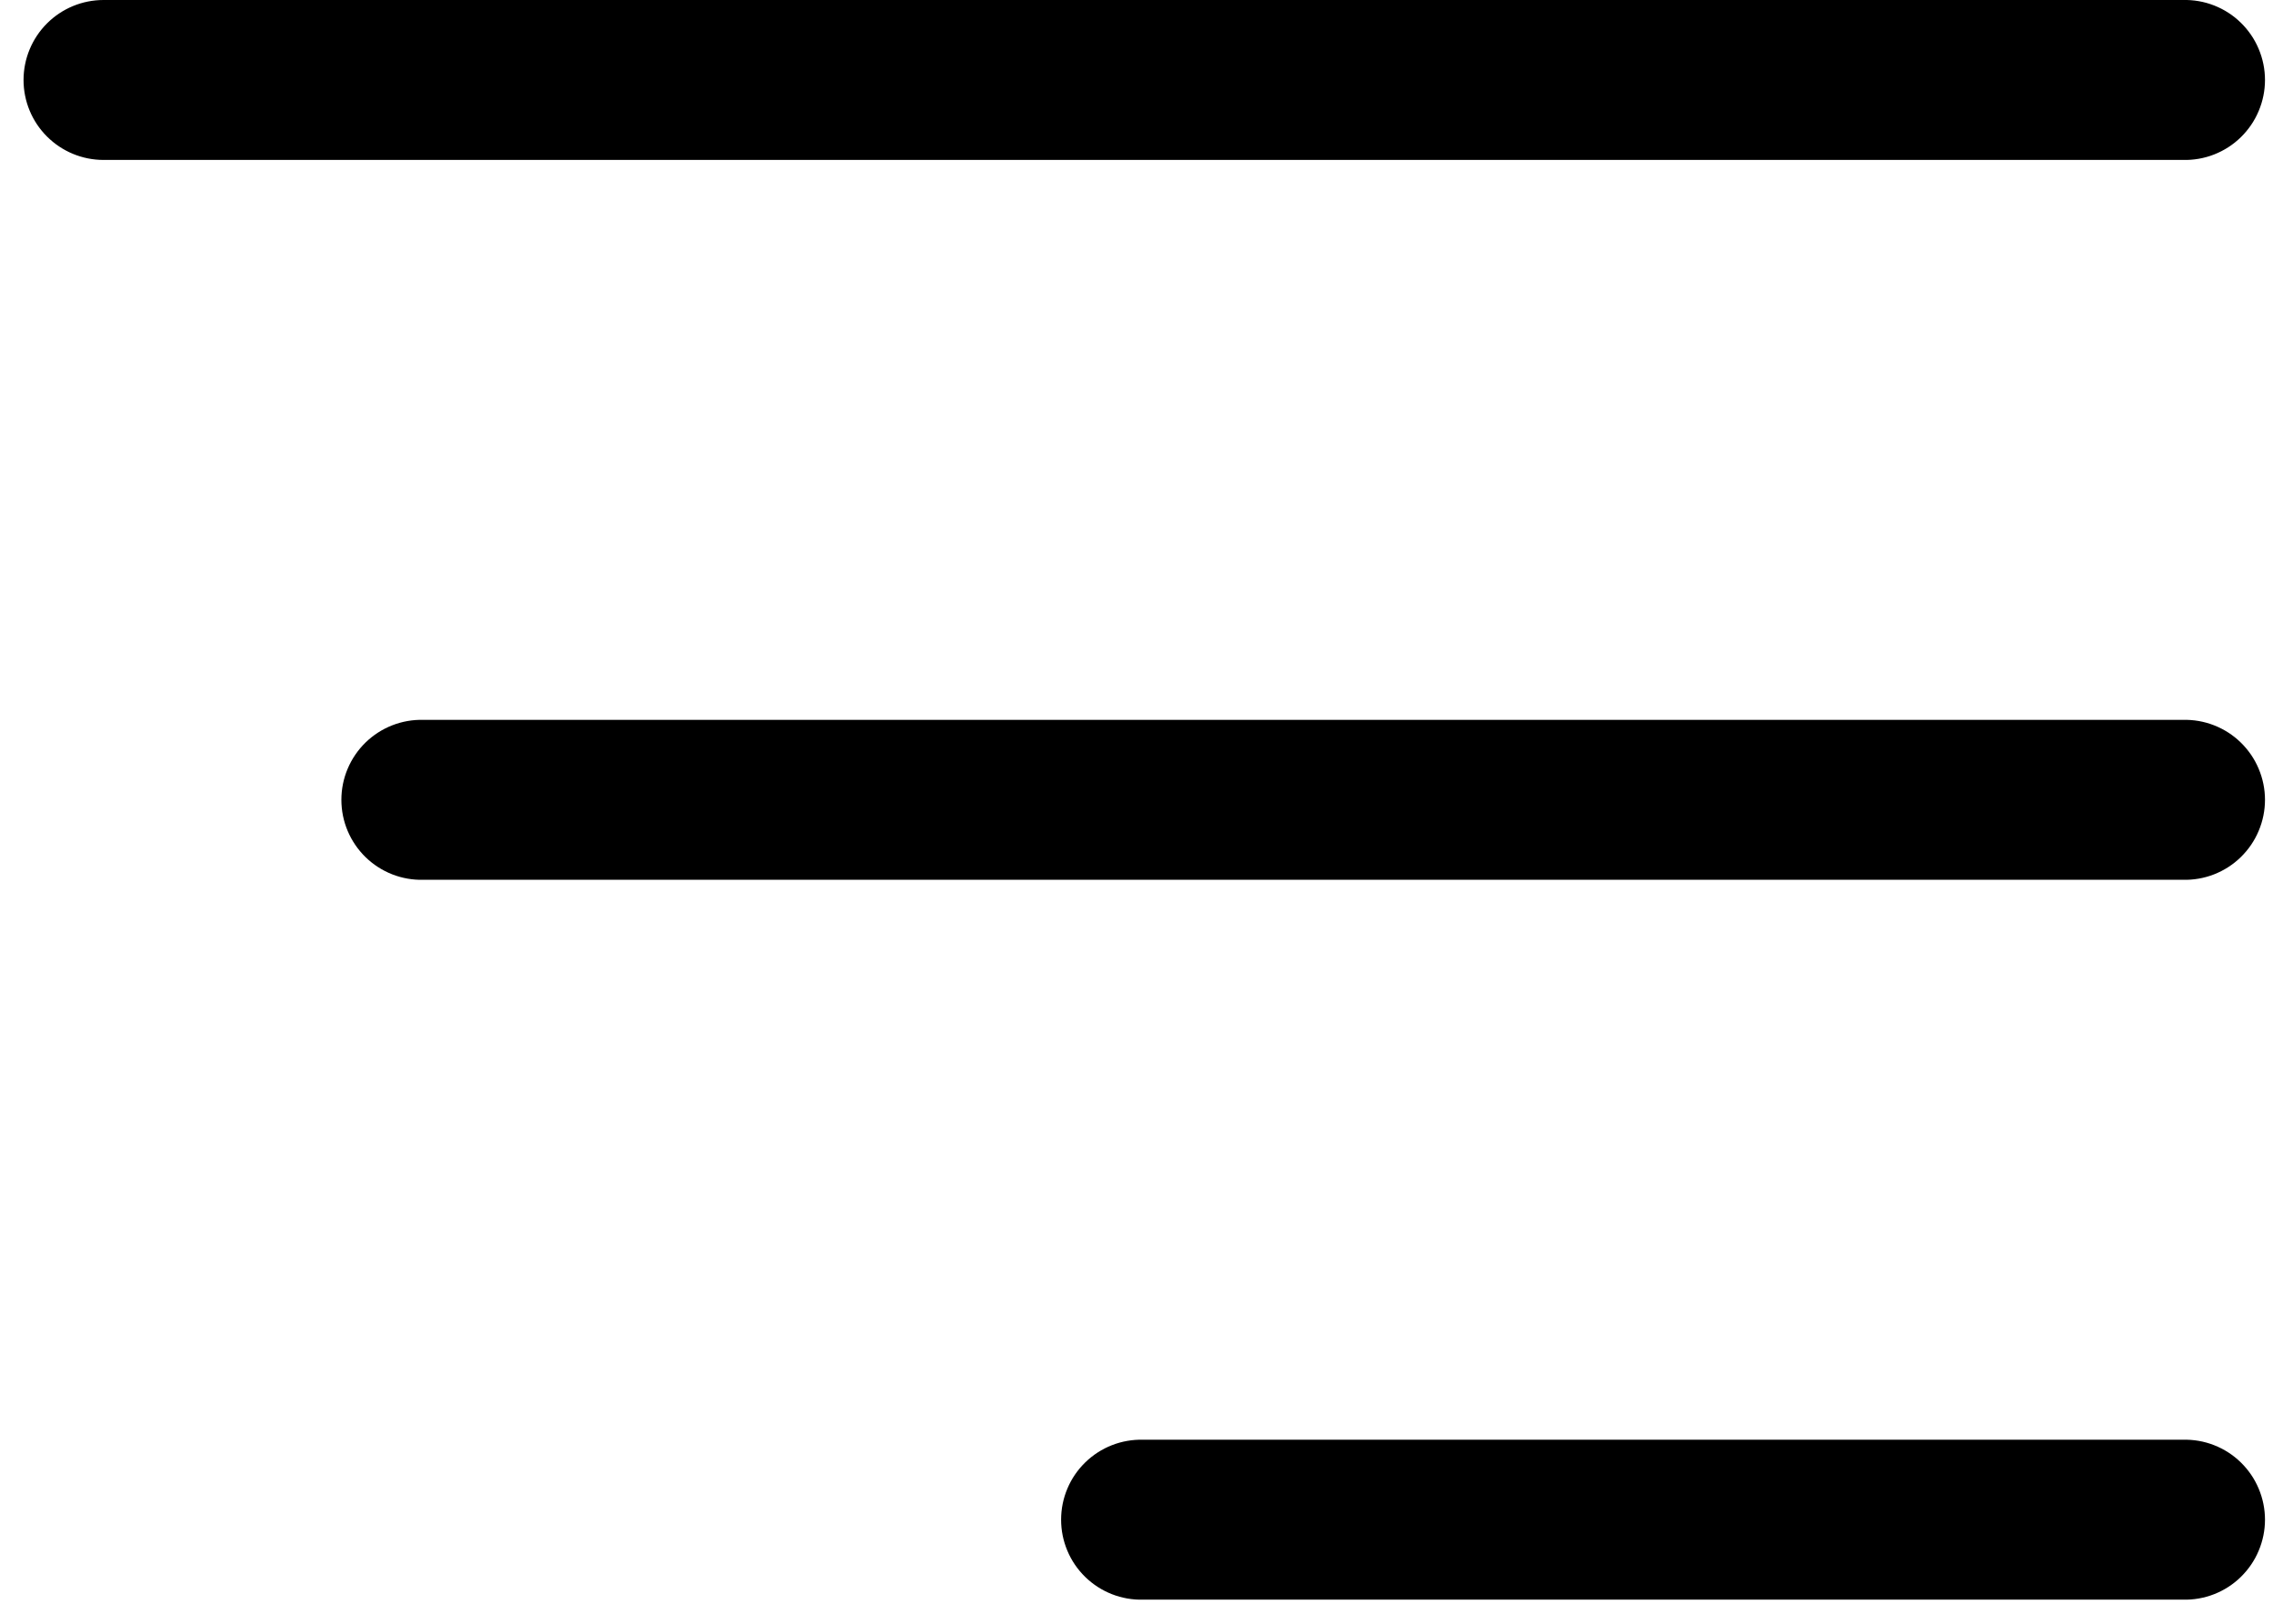 <svg width="42" height="30" viewBox="0 0 42 30" fill="none" xmlns="http://www.w3.org/2000/svg">
<path d="M0.435 1.478C0.435 1.87 0.591 2.246 0.868 2.522C1.145 2.799 1.521 2.955 1.913 2.955H40.335C40.532 2.96 40.729 2.926 40.912 2.854C41.096 2.782 41.264 2.674 41.405 2.536C41.546 2.398 41.659 2.234 41.735 2.052C41.812 1.87 41.852 1.675 41.852 1.478C41.852 1.28 41.812 1.085 41.735 0.903C41.659 0.721 41.546 0.557 41.405 0.419C41.264 0.281 41.096 0.173 40.912 0.101C40.729 0.029 40.532 -0.005 40.335 1.17528e-05H1.913C1.521 1.17528e-05 1.145 0.156 0.868 0.433C0.591 0.71 0.435 1.086 0.435 1.478ZM7.824 13.3H40.335C40.532 13.295 40.729 13.329 40.912 13.401C41.096 13.473 41.264 13.581 41.405 13.719C41.546 13.857 41.659 14.021 41.735 14.203C41.812 14.385 41.852 14.58 41.852 14.777C41.852 14.975 41.812 15.17 41.735 15.352C41.659 15.534 41.546 15.698 41.405 15.836C41.264 15.974 41.096 16.082 40.912 16.154C40.729 16.226 40.532 16.26 40.335 16.255H7.824C7.627 16.26 7.431 16.226 7.247 16.154C7.063 16.082 6.896 15.974 6.754 15.836C6.613 15.698 6.501 15.534 6.424 15.352C6.347 15.17 6.308 14.975 6.308 14.777C6.308 14.58 6.347 14.385 6.424 14.203C6.501 14.021 6.613 13.857 6.754 13.719C6.896 13.581 7.063 13.473 7.247 13.401C7.431 13.329 7.627 13.295 7.824 13.3ZM21.124 26.6H40.335C40.532 26.595 40.729 26.629 40.912 26.701C41.096 26.773 41.264 26.881 41.405 27.019C41.546 27.157 41.659 27.321 41.735 27.503C41.812 27.685 41.852 27.88 41.852 28.078C41.852 28.275 41.812 28.47 41.735 28.652C41.659 28.834 41.546 28.998 41.405 29.136C41.264 29.274 41.096 29.382 40.912 29.454C40.729 29.526 40.532 29.56 40.335 29.555H21.123C20.926 29.56 20.73 29.526 20.546 29.454C20.362 29.382 20.195 29.274 20.053 29.136C19.912 28.998 19.799 28.834 19.723 28.652C19.646 28.47 19.607 28.275 19.607 28.078C19.607 27.88 19.646 27.685 19.723 27.503C19.799 27.321 19.912 27.157 20.053 27.019C20.195 26.881 20.362 26.773 20.546 26.701C20.73 26.629 20.927 26.595 21.124 26.6Z" fill="black"/>
</svg>
